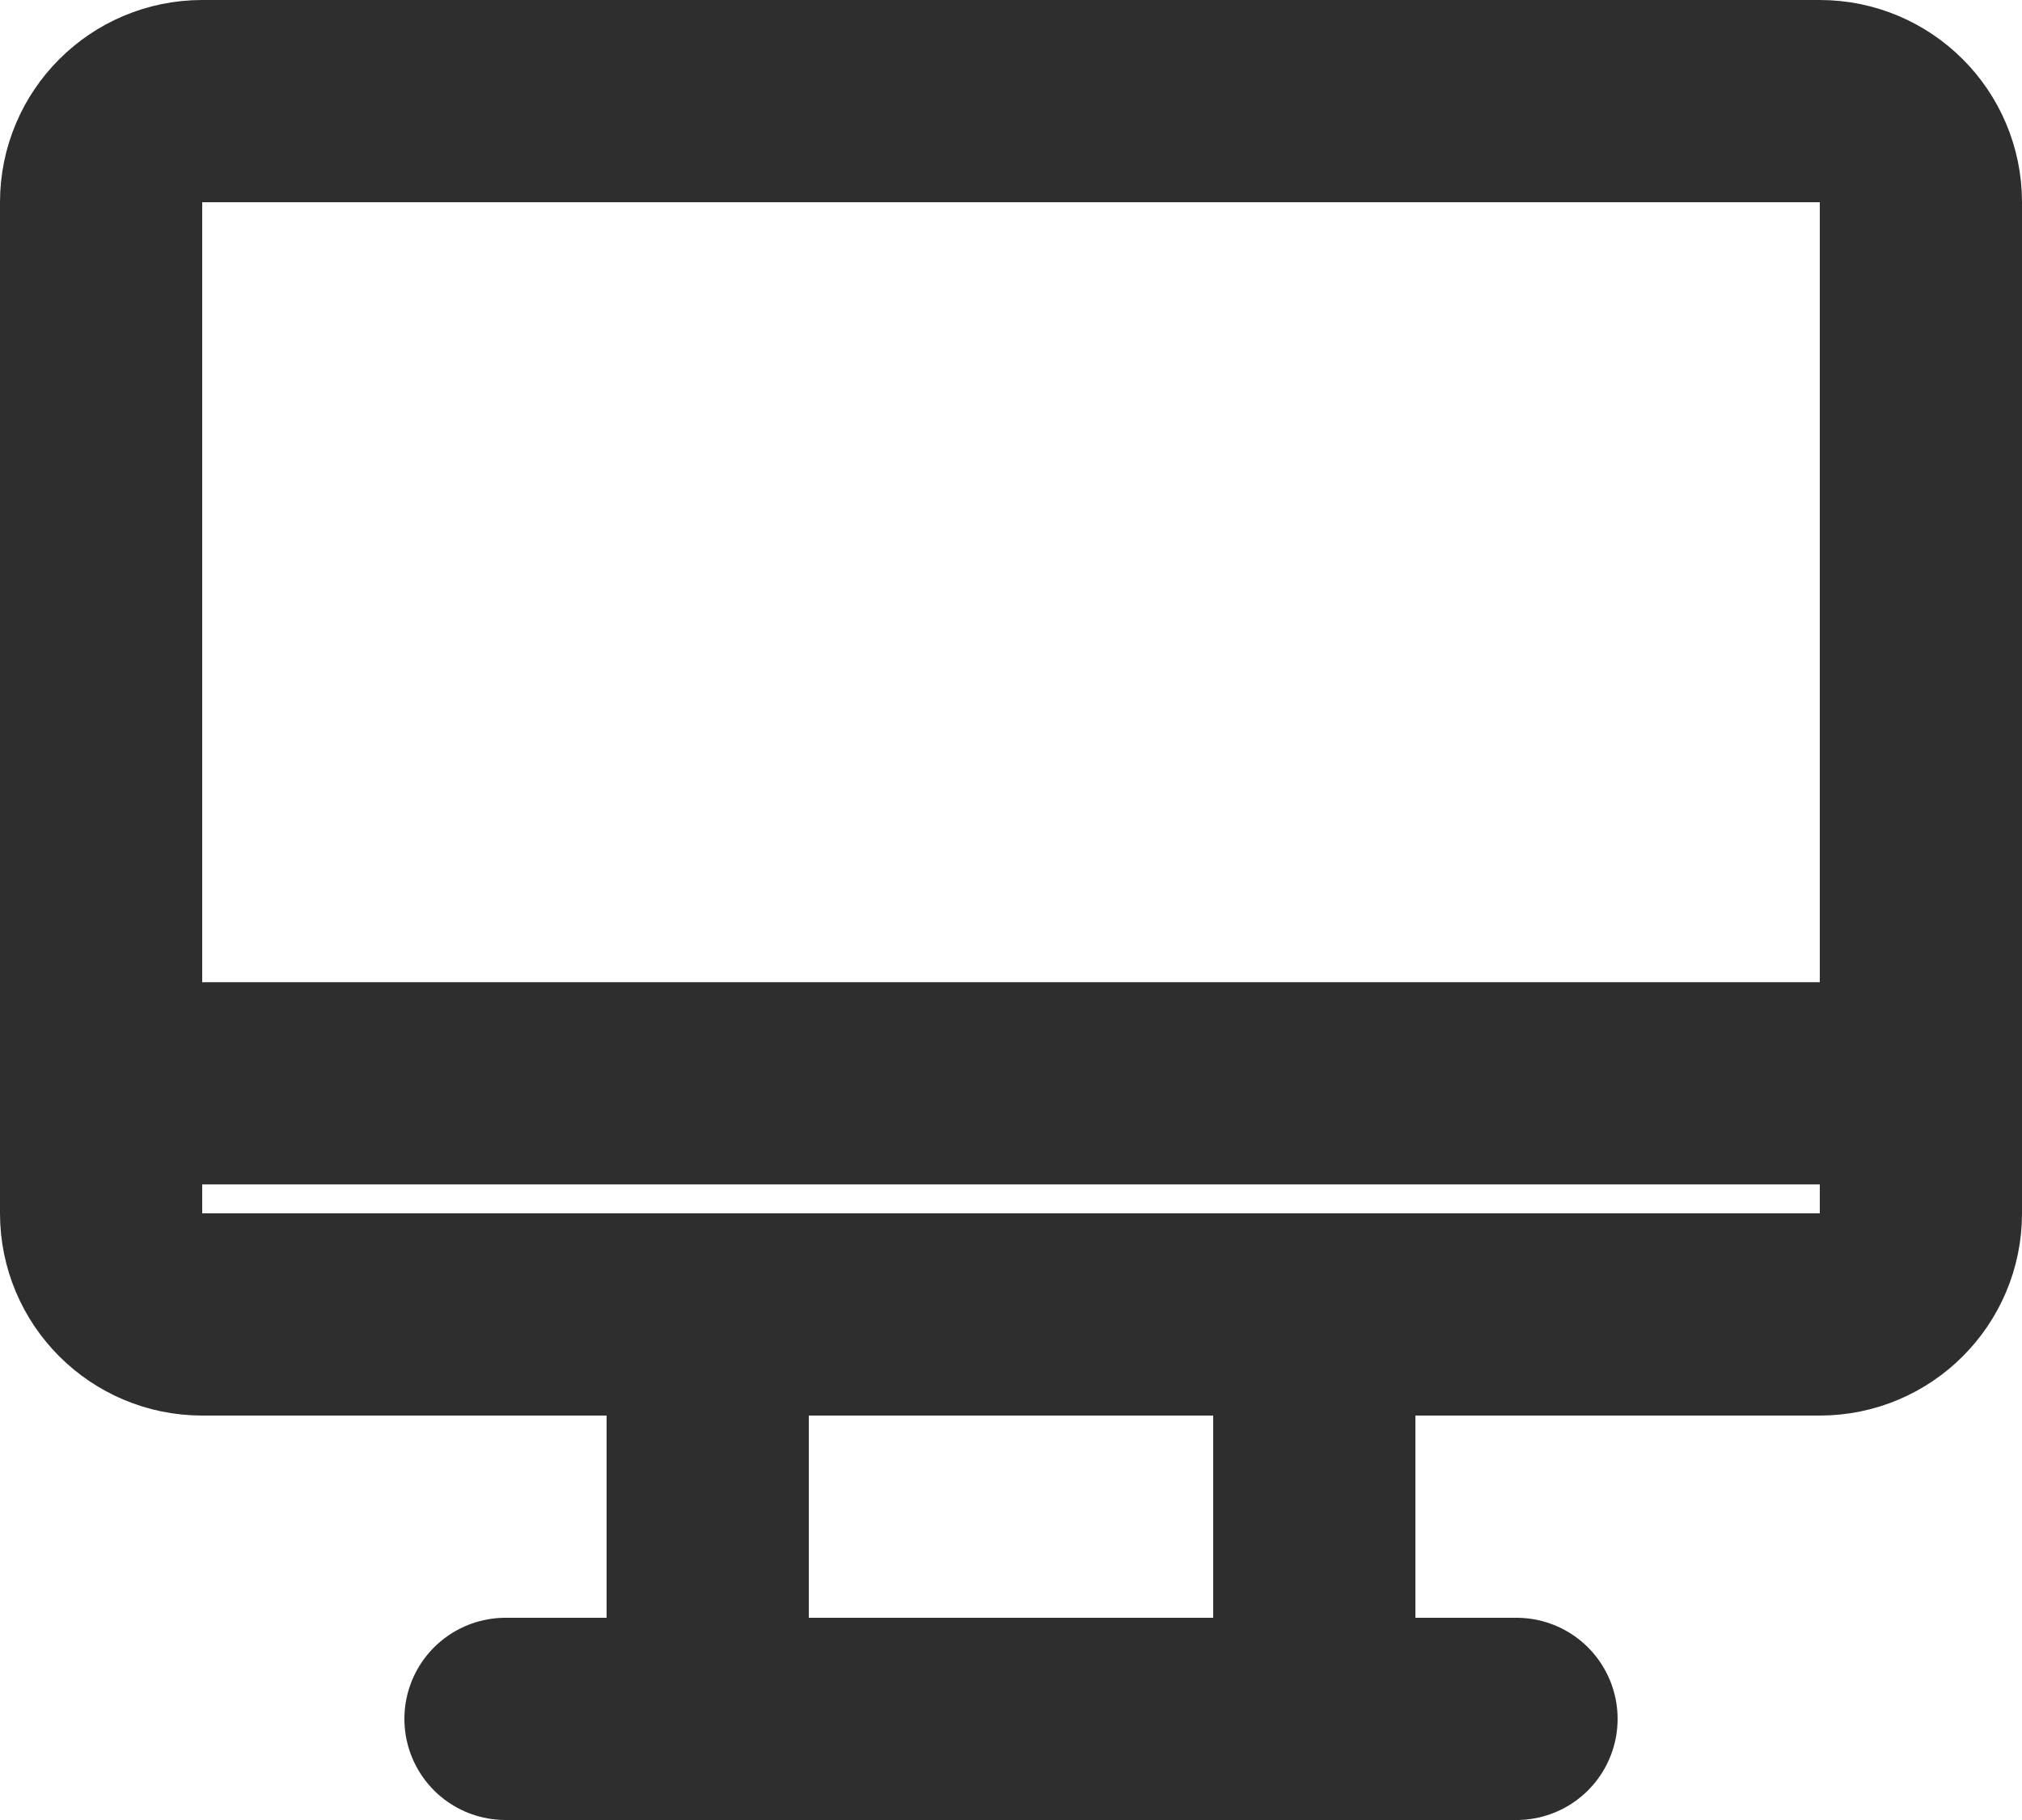 <svg width="20" height="18" viewBox="0 0 20 18" fill="none" xmlns="http://www.w3.org/2000/svg">
<path d="M5 17H15M7 13V17M13 13V17M1.429 10.714H18.571M2 1H18C18.552 1 19 1.448 19 2V12C19 12.552 18.552 13 18 13H2C1.448 13 1 12.552 1 12V2C1 1.448 1.448 1 2 1Z" stroke="#2E2E2E" stroke-width="2" stroke-linecap="round" stroke-linejoin="round"/>
</svg>
